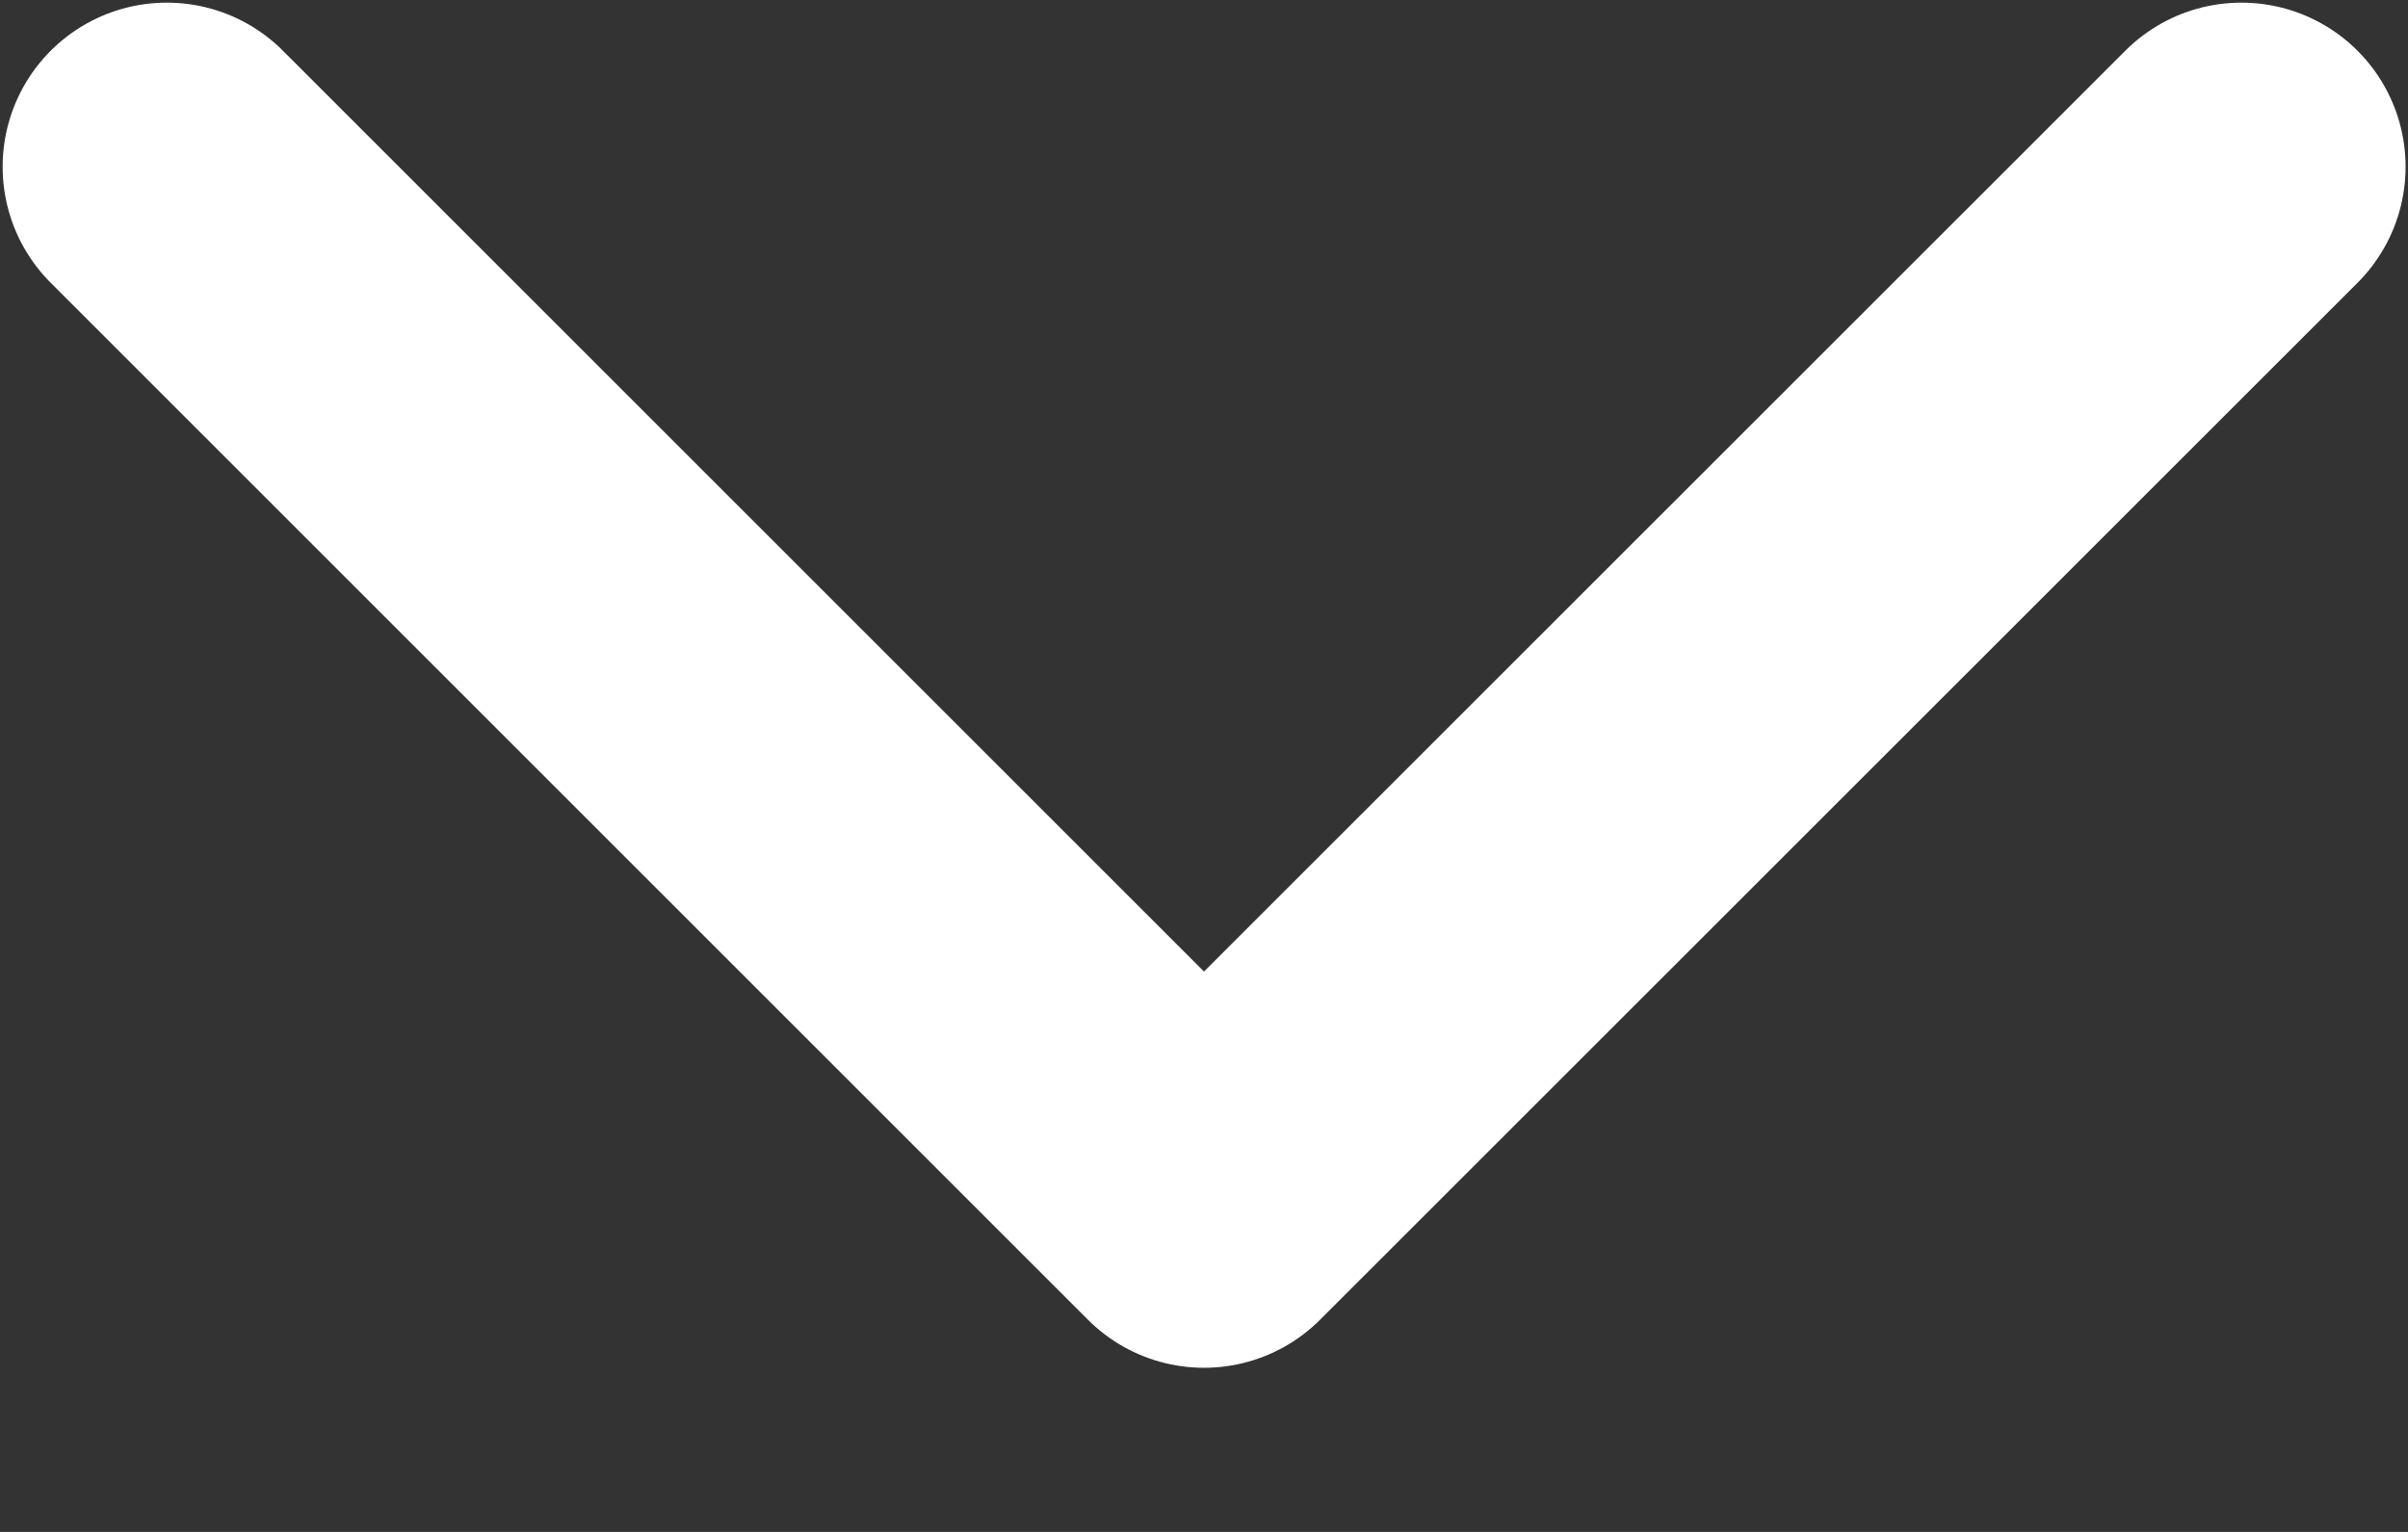 <svg width="11" height="7" viewBox="0 0 11 7" fill="none" xmlns="http://www.w3.org/2000/svg">
<rect x="0" y="0" width="11" height="7" fill="#333333" stroke="none"/>
<path d="M10.239 0.762L5.5 5.5L0.762 0.762" stroke="white" stroke-width="1.5" stroke-linecap="round" stroke-linejoin="round"/>
</svg>
